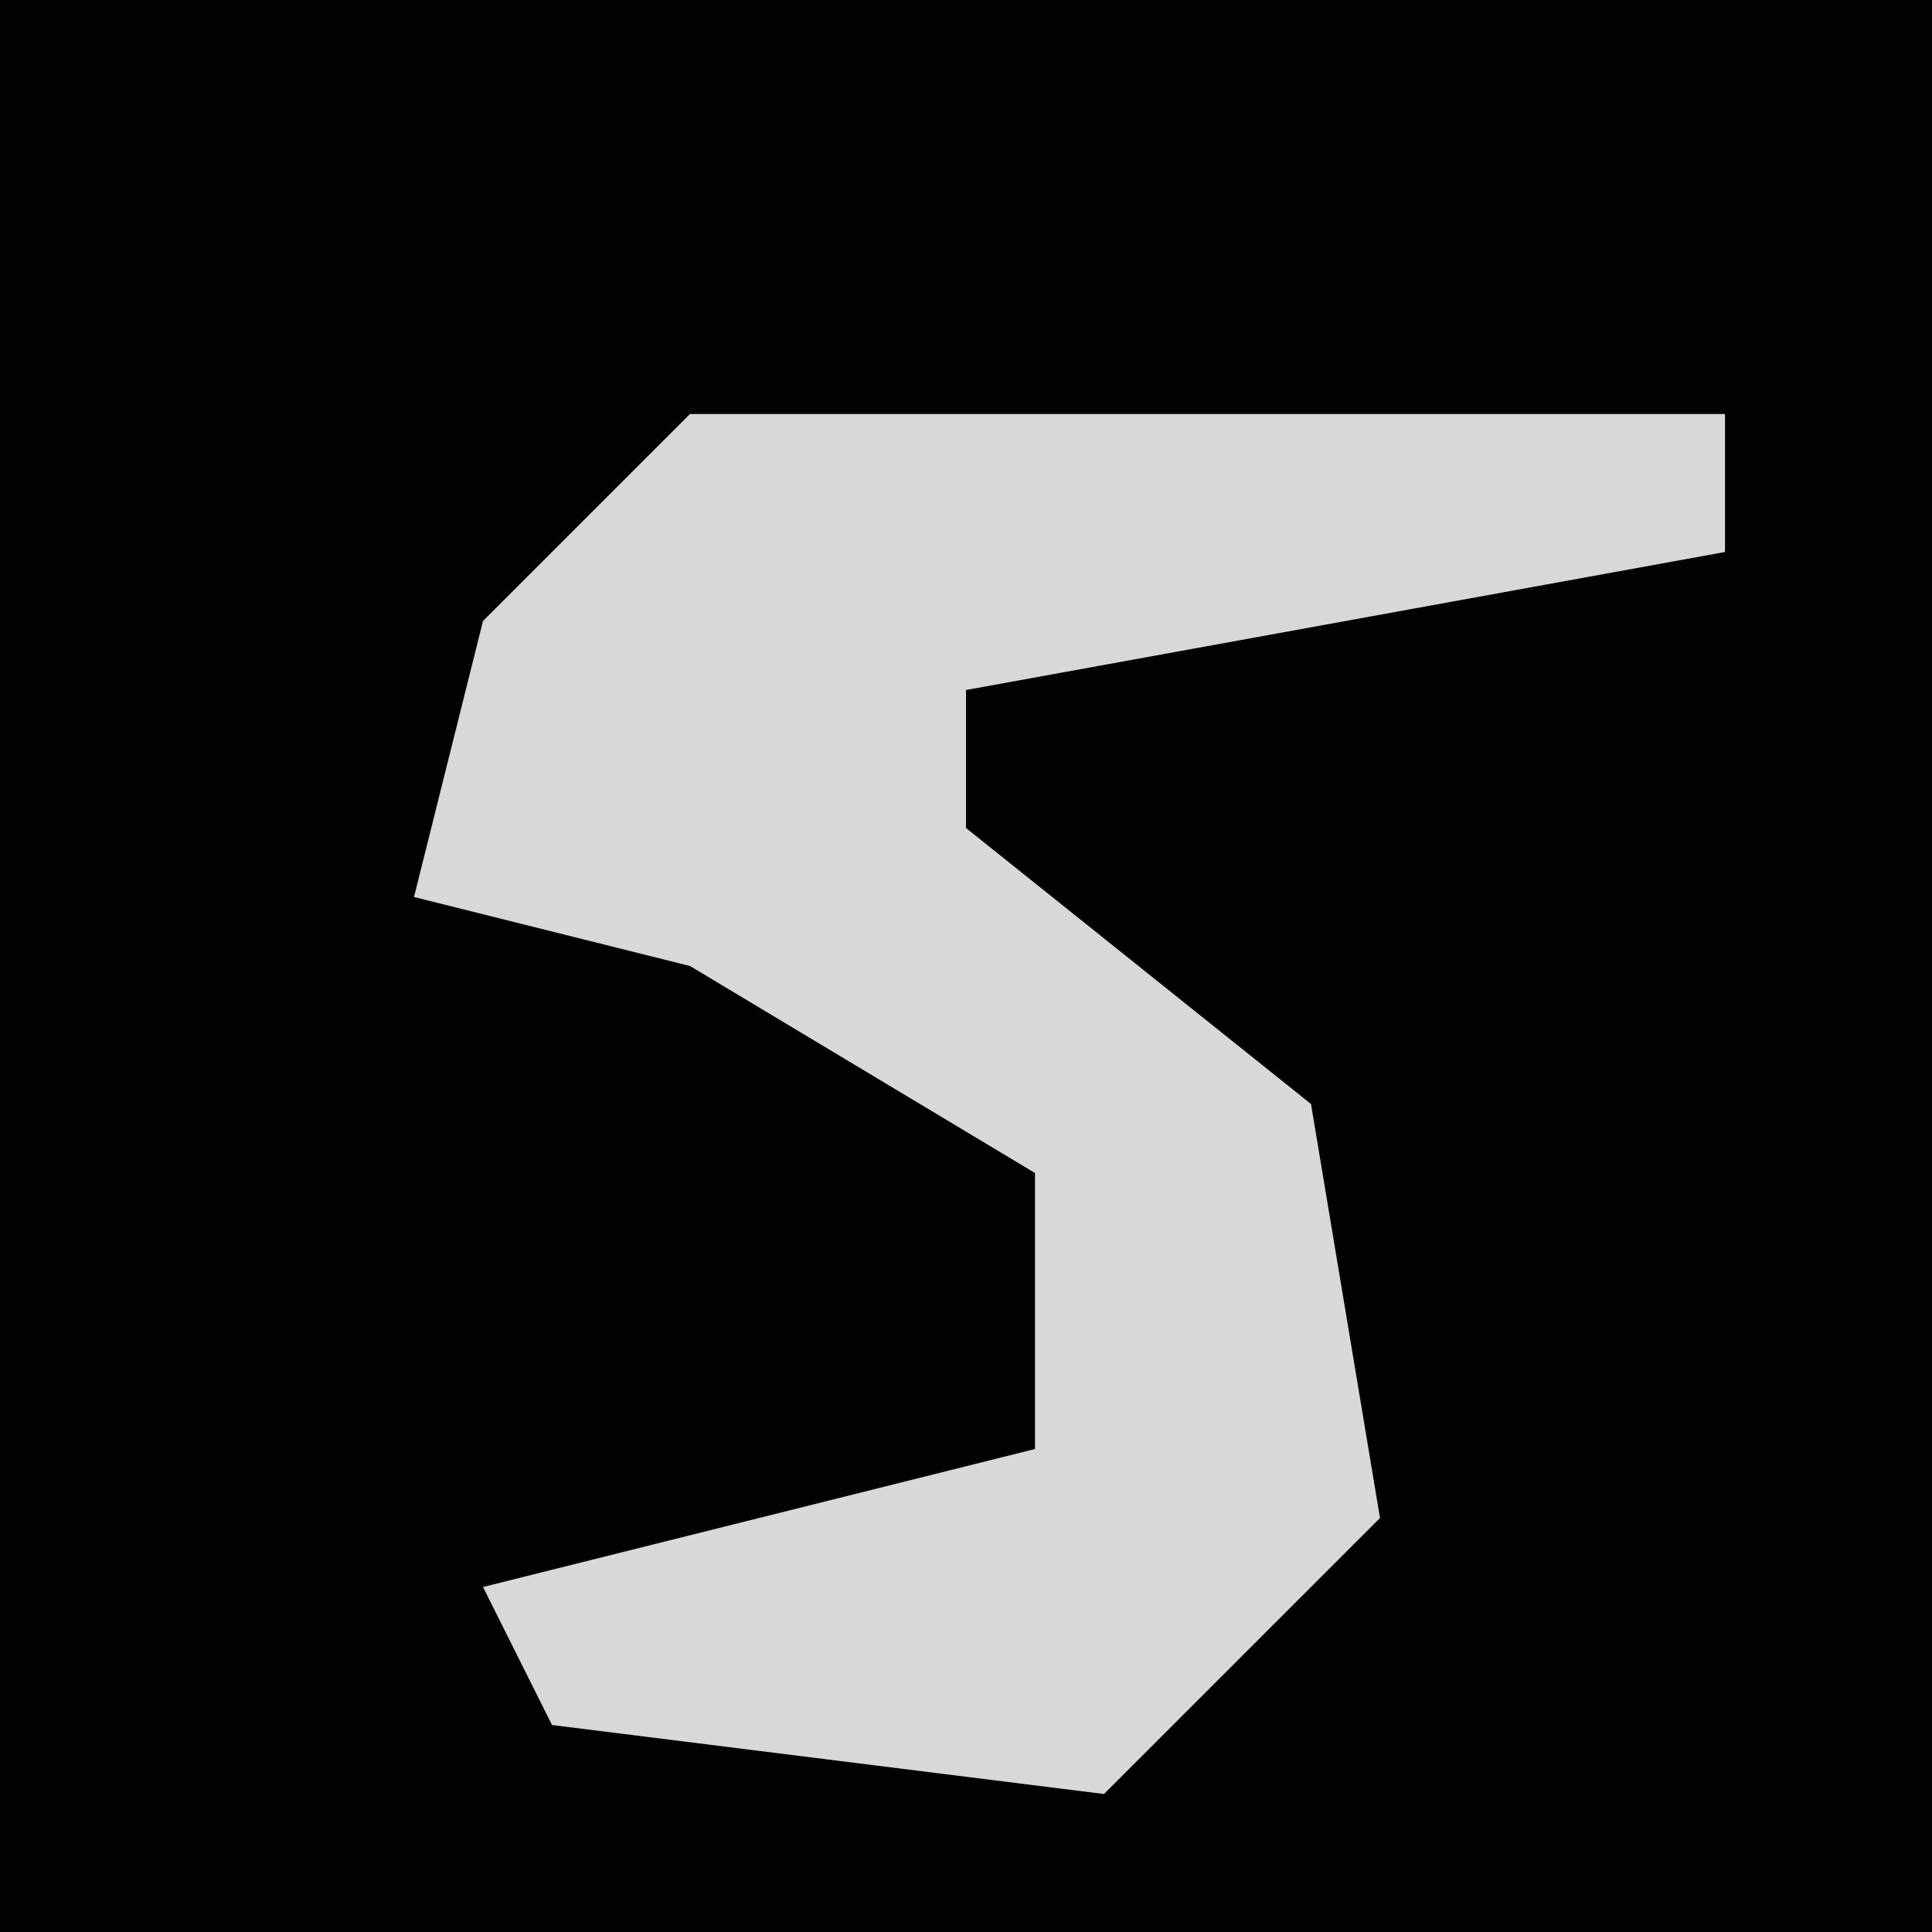 <?xml version="1.0" encoding="UTF-8"?>
<svg version="1.1" xmlns="http://www.w3.org/2000/svg" width="28" height="28">
<path d="M0,0 L28,0 L28,28 L0,28 Z " fill="#020202" transform="translate(0,0)"/>
<path d="M0,0 L15,0 L15,2 L4,4 L4,6 L9,10 L10,16 L6,20 L-2,19 L-3,17 L5,15 L5,11 L0,8 L-4,7 L-3,3 Z " fill="#D8D8D8" transform="translate(10,6)"/>
</svg>
